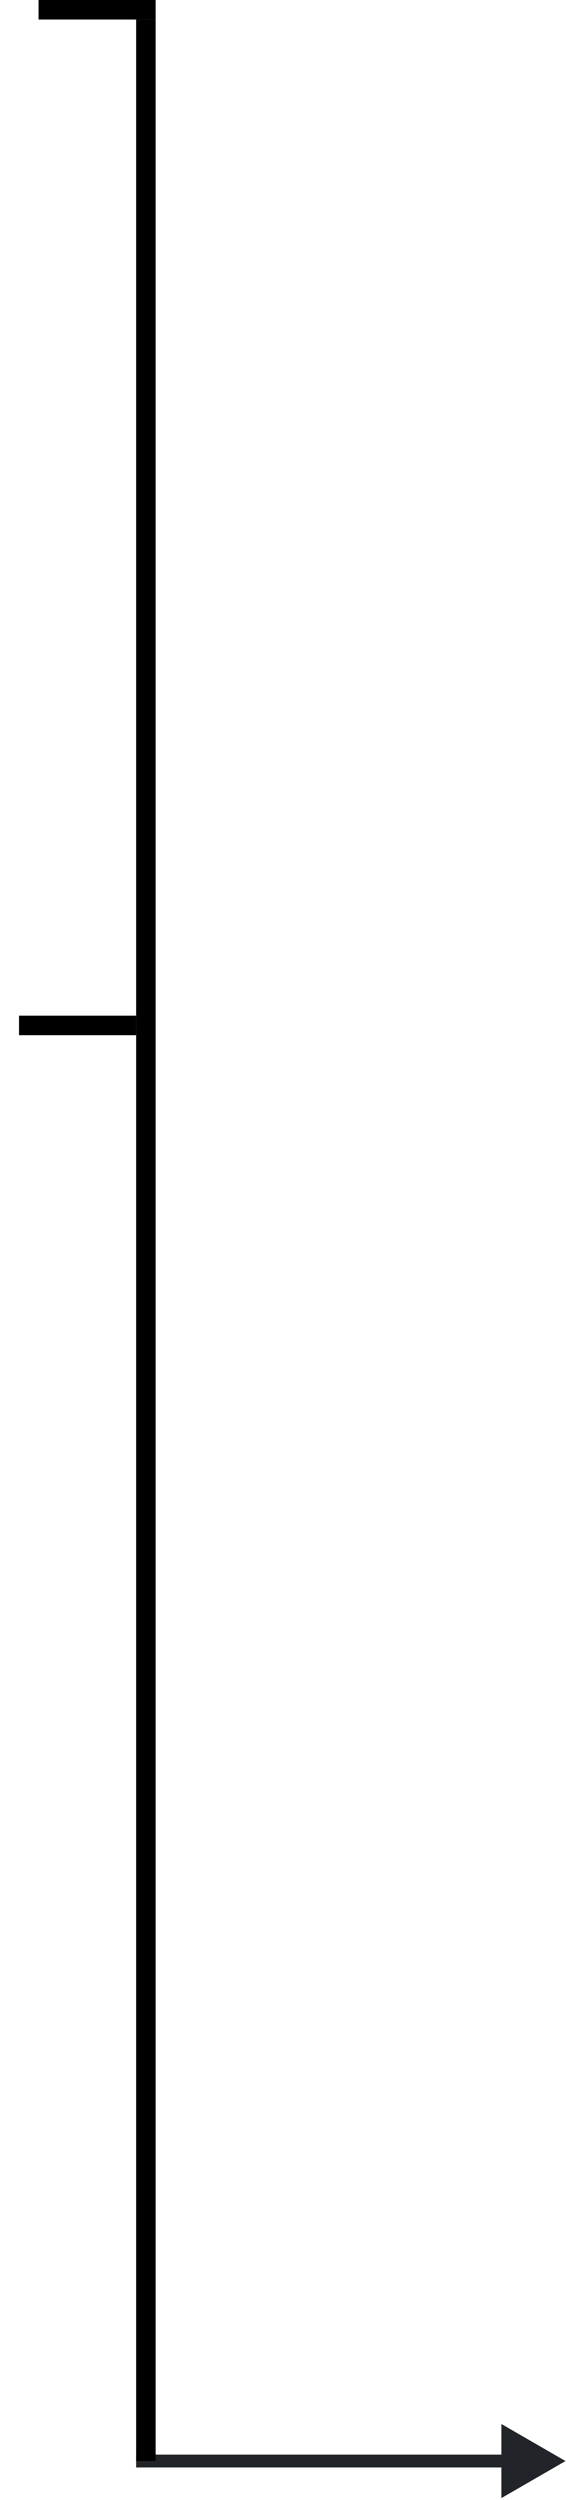 <svg width="29" height="128" viewBox="0 0 29 128" fill="none" xmlns="http://www.w3.org/2000/svg">
<path d="M28.975 126L25.689 124.103L25.689 127.897L28.975 126ZM6.975 126.329L26.018 126.329L26.018 125.671L6.975 125.671L6.975 126.329Z" fill="#212529"/>
<line x1="7.475" y1="1" x2="7.475" y2="126" stroke="black"/>
<line x1="1.975" y1="0.5" x2="7.975" y2="0.5" stroke="black"/>
<line x1="0.975" y1="52.5" x2="6.975" y2="52.5" stroke="black"/>
</svg>
